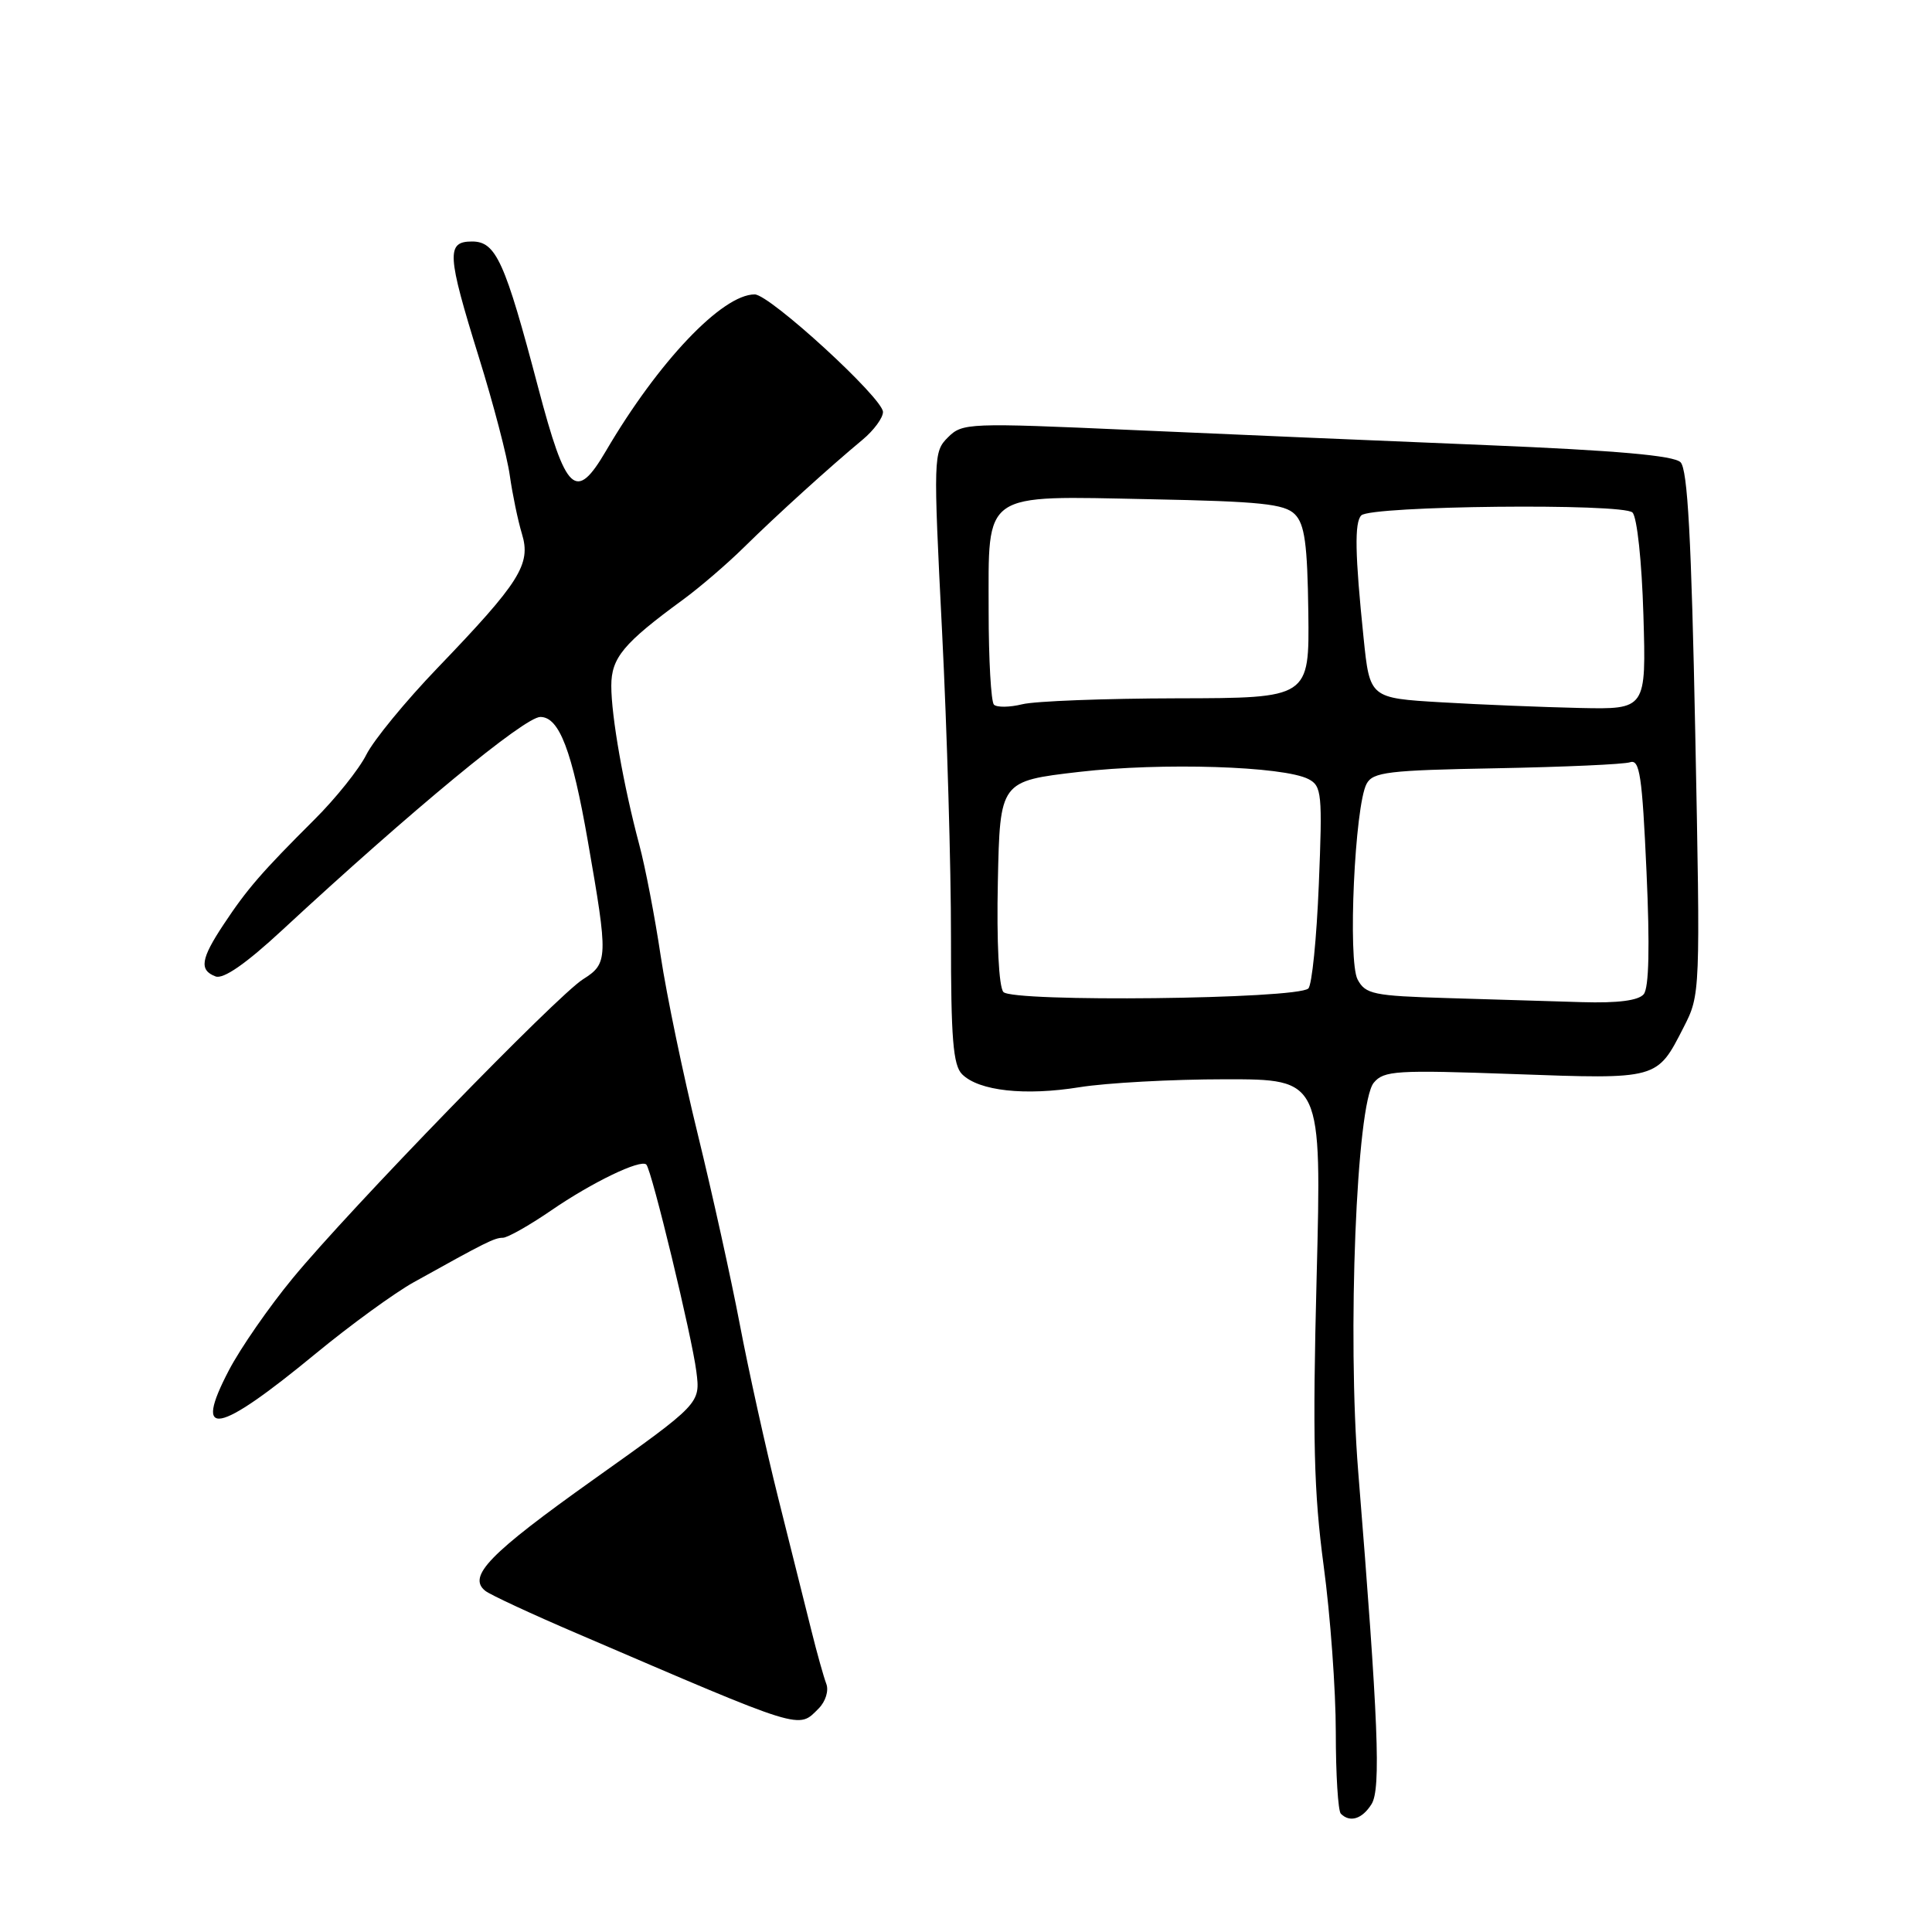 <?xml version="1.0" encoding="UTF-8" standalone="no"?>
<!DOCTYPE svg PUBLIC "-//W3C//DTD SVG 1.1//EN" "http://www.w3.org/Graphics/SVG/1.1/DTD/svg11.dtd" >
<svg xmlns="http://www.w3.org/2000/svg" xmlns:xlink="http://www.w3.org/1999/xlink" version="1.1" viewBox="0 0 256 256">
 <g >
 <path fill="currentColor"
d=" M 181.74 239.05 C 183.00 237.03 182.64 228.09 179.97 195.00 C 178.51 176.91 179.74 146.23 182.03 143.47 C 183.36 141.86 185.02 141.76 200.60 142.32 C 219.75 143.01 219.54 143.07 223.08 136.14 C 225.31 131.79 225.31 131.67 224.63 97.15 C 224.12 71.36 223.62 62.19 222.68 61.25 C 221.79 60.36 214.15 59.69 196.96 58.98 C 183.51 58.43 162.39 57.53 150.04 56.98 C 128.31 56.01 127.52 56.04 125.61 57.95 C 123.68 59.87 123.66 60.53 124.83 83.71 C 125.49 96.80 126.02 115.01 126.01 124.18 C 126.00 137.58 126.29 141.15 127.48 142.34 C 129.70 144.56 135.82 145.23 143.05 144.06 C 146.60 143.49 155.27 143.01 162.32 143.01 C 175.13 143.00 175.13 143.00 174.46 169.25 C 173.91 190.60 174.09 197.73 175.39 207.46 C 176.28 214.04 177.00 223.97 177.00 229.54 C 177.00 235.11 177.30 239.97 177.67 240.33 C 178.88 241.54 180.50 241.03 181.74 239.05 Z  M 108.49 226.37 C 109.39 225.46 109.84 224.02 109.49 223.12 C 109.15 222.23 108.25 219.03 107.50 216.00 C 106.75 212.97 104.78 205.10 103.12 198.50 C 101.47 191.90 99.18 181.55 98.03 175.50 C 96.88 169.45 94.37 158.11 92.46 150.30 C 90.54 142.48 88.33 131.87 87.55 126.70 C 86.78 121.53 85.50 114.87 84.70 111.90 C 82.62 104.10 81.00 94.92 81.00 90.88 C 81.00 87.16 82.60 85.24 90.50 79.46 C 92.70 77.85 96.34 74.73 98.58 72.52 C 102.96 68.21 109.92 61.90 114.30 58.26 C 115.79 57.02 117.00 55.37 117.00 54.59 C 117.00 52.76 101.99 39.01 100.00 39.01 C 95.70 39.01 87.23 47.92 80.30 59.74 C 76.30 66.57 75.01 65.36 71.31 51.35 C 66.90 34.61 65.72 32.00 62.55 32.00 C 59.12 32.00 59.22 33.71 63.46 47.36 C 65.37 53.49 67.21 60.52 67.55 63.00 C 67.90 65.47 68.62 68.96 69.16 70.74 C 70.39 74.77 68.89 77.14 57.98 88.50 C 53.75 92.90 49.50 98.08 48.54 100.00 C 47.58 101.92 44.47 105.81 41.64 108.62 C 34.69 115.55 32.73 117.81 29.64 122.48 C 26.60 127.06 26.37 128.55 28.56 129.38 C 29.59 129.78 32.58 127.71 37.40 123.24 C 54.52 107.38 69.51 95.00 71.60 95.00 C 74.10 95.00 75.80 99.44 77.90 111.50 C 80.60 126.96 80.58 127.66 77.25 129.76 C 73.77 131.96 46.29 160.25 38.78 169.38 C 35.66 173.16 31.86 178.64 30.33 181.57 C 25.53 190.74 28.77 190.12 41.83 179.36 C 46.41 175.59 52.26 171.33 54.83 169.90 C 64.42 164.56 65.53 164.01 66.64 164.01 C 67.26 164.00 70.13 162.38 73.02 160.40 C 78.42 156.68 84.89 153.56 85.64 154.31 C 86.35 155.01 91.70 177.16 92.27 181.73 C 92.81 185.97 92.81 185.97 78.65 196.04 C 64.81 205.89 61.90 208.89 64.31 210.80 C 64.96 211.32 70.45 213.87 76.50 216.46 C 106.75 229.45 105.72 229.14 108.49 226.37 Z  M 132.95 131.44 C 132.35 130.72 132.05 124.79 132.22 116.86 C 132.50 103.50 132.50 103.50 143.00 102.28 C 153.91 101.01 170.09 101.52 173.39 103.24 C 175.14 104.15 175.24 105.19 174.75 117.20 C 174.46 124.33 173.84 130.54 173.36 130.98 C 171.84 132.40 134.10 132.82 132.95 131.44 Z  M 191.77 132.25 C 181.99 131.96 180.93 131.74 179.89 129.79 C 178.57 127.32 179.51 106.79 181.08 103.86 C 181.91 102.30 183.95 102.06 198.26 101.80 C 207.19 101.63 215.18 101.28 216.00 101.00 C 217.27 100.58 217.60 102.80 218.17 115.49 C 218.62 125.43 218.50 130.90 217.80 131.74 C 217.10 132.58 214.37 132.93 209.63 132.79 C 205.71 132.67 197.67 132.43 191.77 132.25 Z  M 131.70 93.37 C 131.32 92.98 131.00 87.41 131.00 80.99 C 131.00 64.97 129.94 65.70 152.40 66.15 C 167.01 66.44 170.20 66.77 171.57 68.14 C 172.88 69.45 173.24 72.08 173.36 81.14 C 173.50 92.50 173.50 92.50 156.00 92.53 C 146.38 92.55 137.13 92.90 135.45 93.32 C 133.78 93.73 132.09 93.75 131.70 93.37 Z  M 191.00 93.06 C 181.50 92.50 181.50 92.50 180.68 84.50 C 179.54 73.46 179.46 69.21 180.38 68.29 C 181.65 67.01 215.06 66.66 216.31 67.91 C 216.92 68.52 217.55 74.38 217.76 81.50 C 218.13 94.00 218.13 94.00 209.32 93.81 C 204.47 93.70 196.22 93.37 191.00 93.06 Z "/>
</g>
</svg>